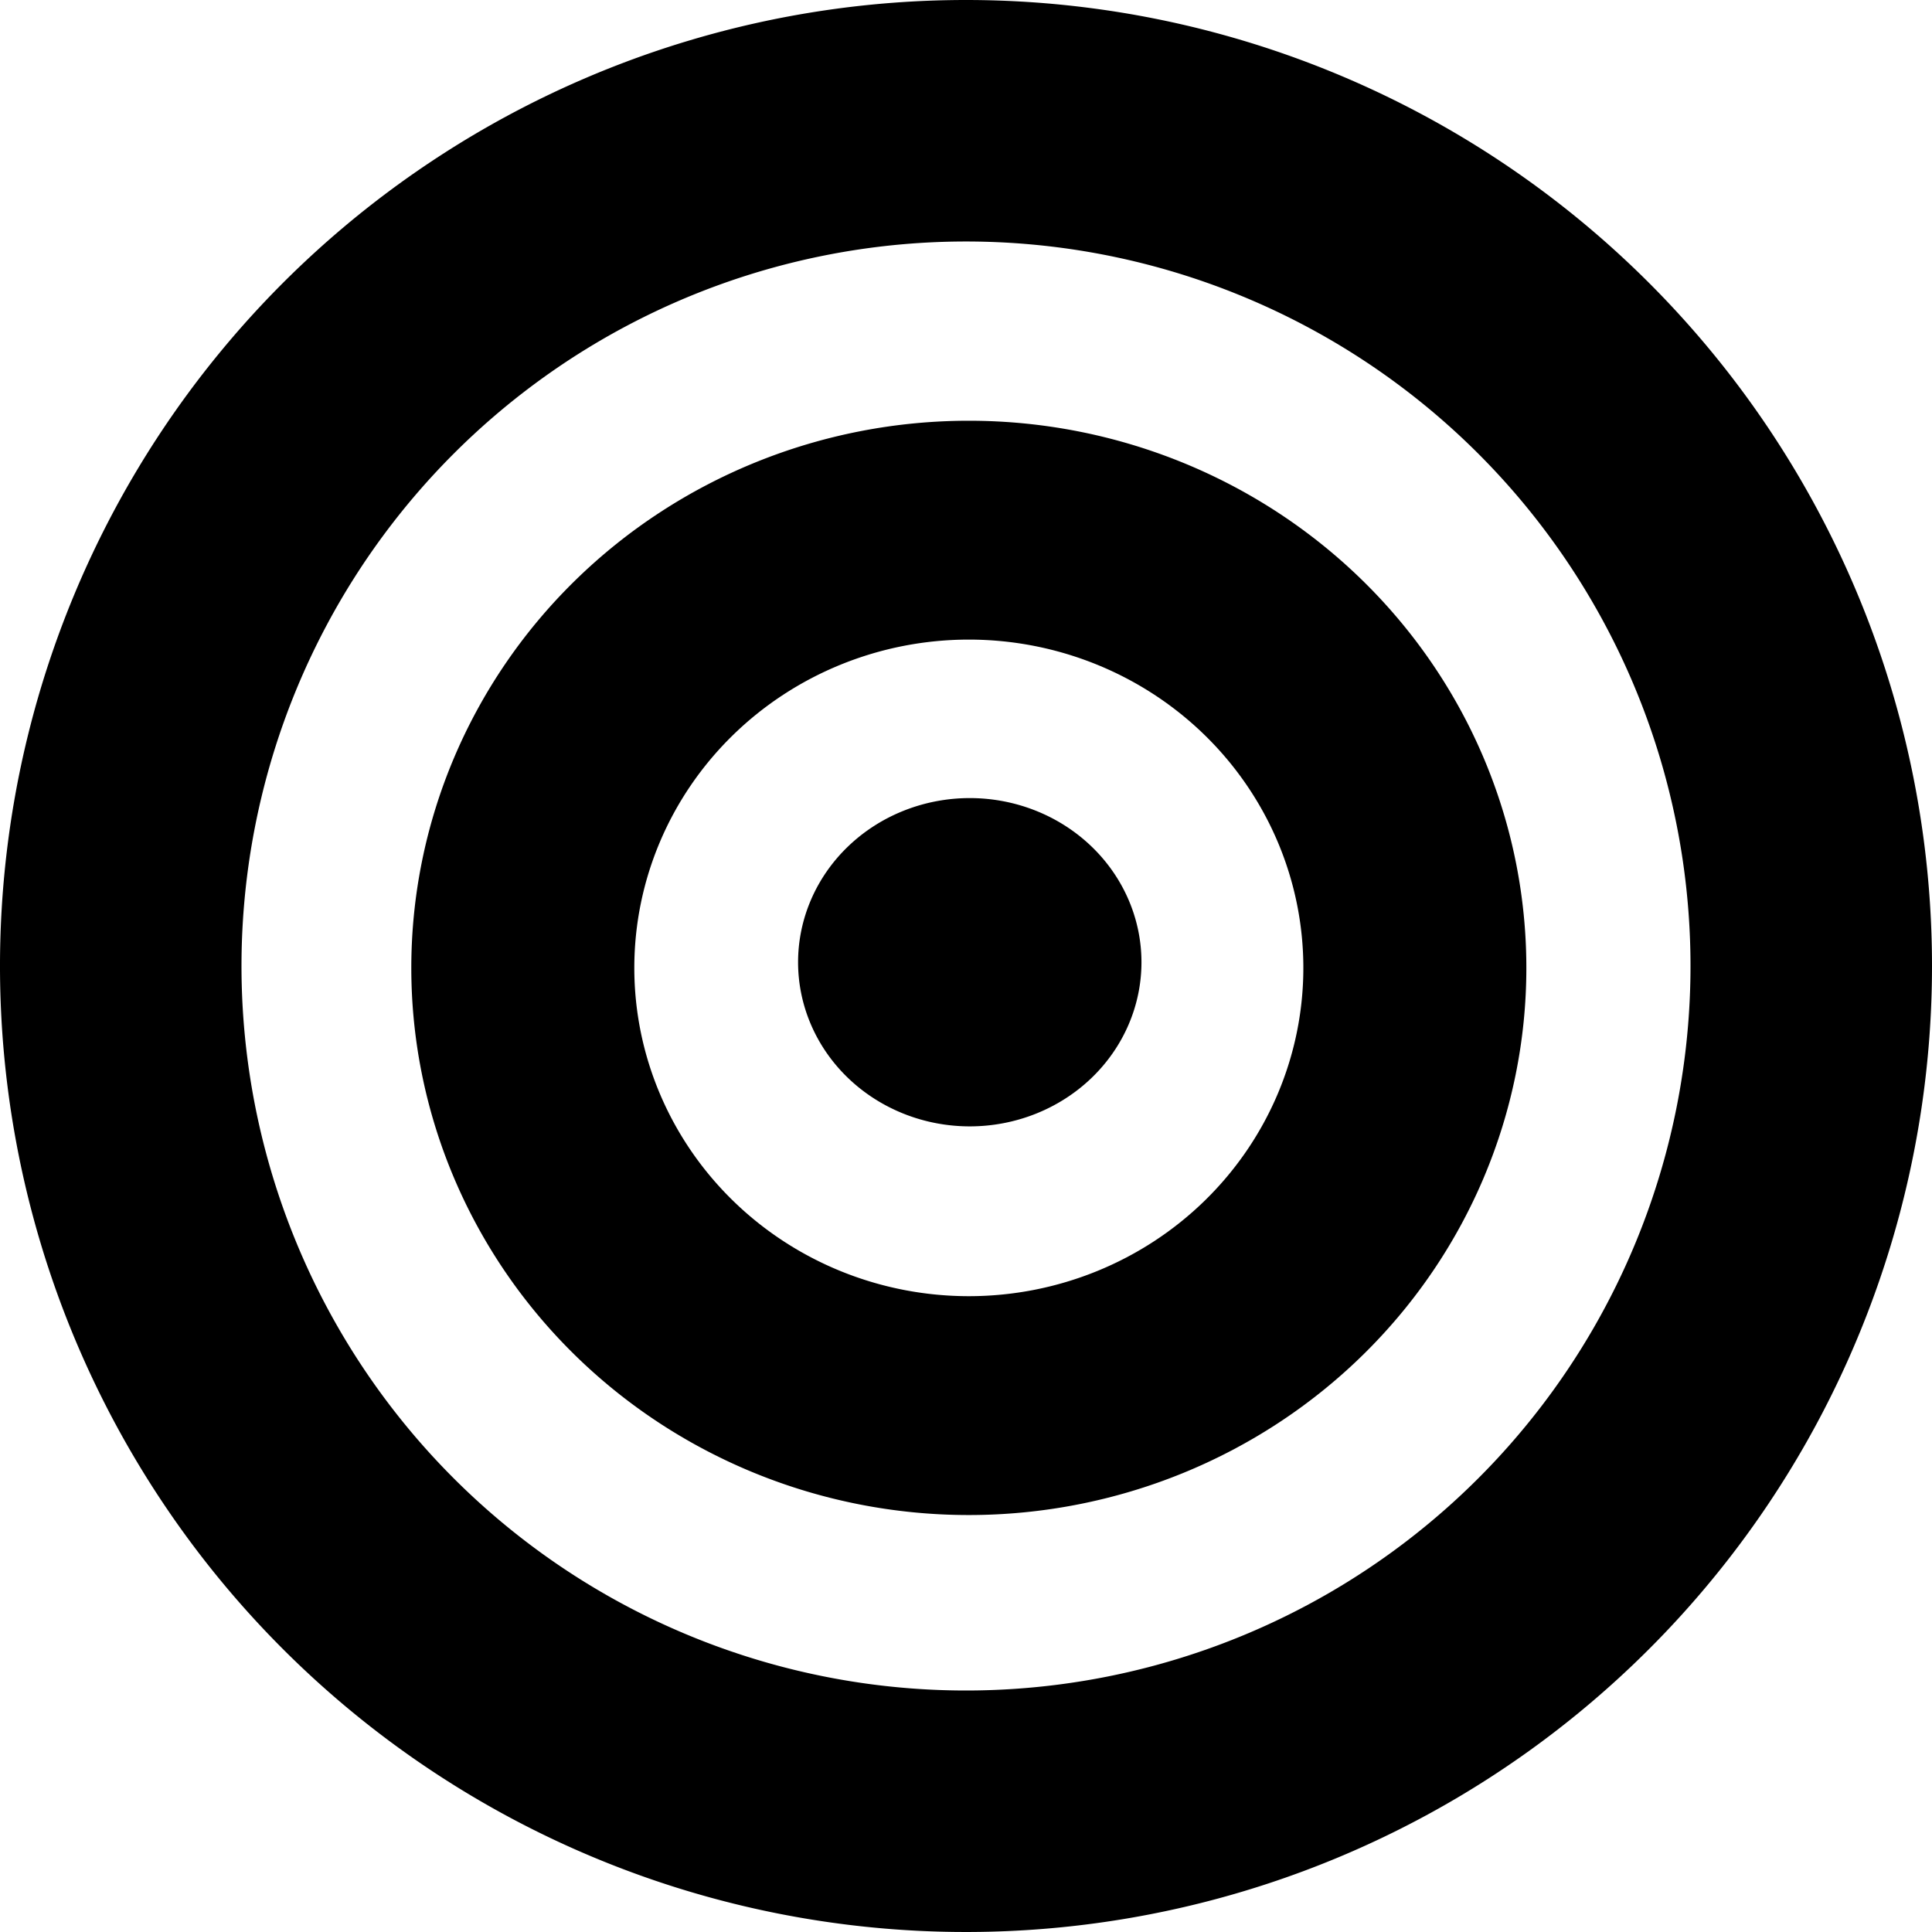 <?xml version="1.0"?>
<svg width="1024" height="1024" xmlns="http://www.w3.org/2000/svg" xmlns:svg="http://www.w3.org/2000/svg" class="icon" version="1.1">
 <g class="layer">
  <title>Layer 1</title>
  <path d="m512,0a512,512 0 1 0 512,512a512,512 0 0 0 -512,-512zm0,896a384,384 0 1 1 384,-384a384,384 0 0 1 -384,384z" id="svg_1"/>
  <path d="m513.5,223a295.5,290 0 1 0 295.5,290a295.5,290 0 0 0 -295.5,-290zm0,464a177.3,174 0 1 1 177.3,-174a177.3,174 0 0 1 -177.3,174z" data-spm-anchor-id="a313x.search_index.0.i15.1da03a81BB2HnS" id="svg_2"/>
  <path d="m514,510m-91,0a91,87 0 1 0 182,0a91,87 0 1 0 -182,0z" id="svg_3" transform="matrix(1 0 0 1 0 0)"/>
 </g>
</svg>